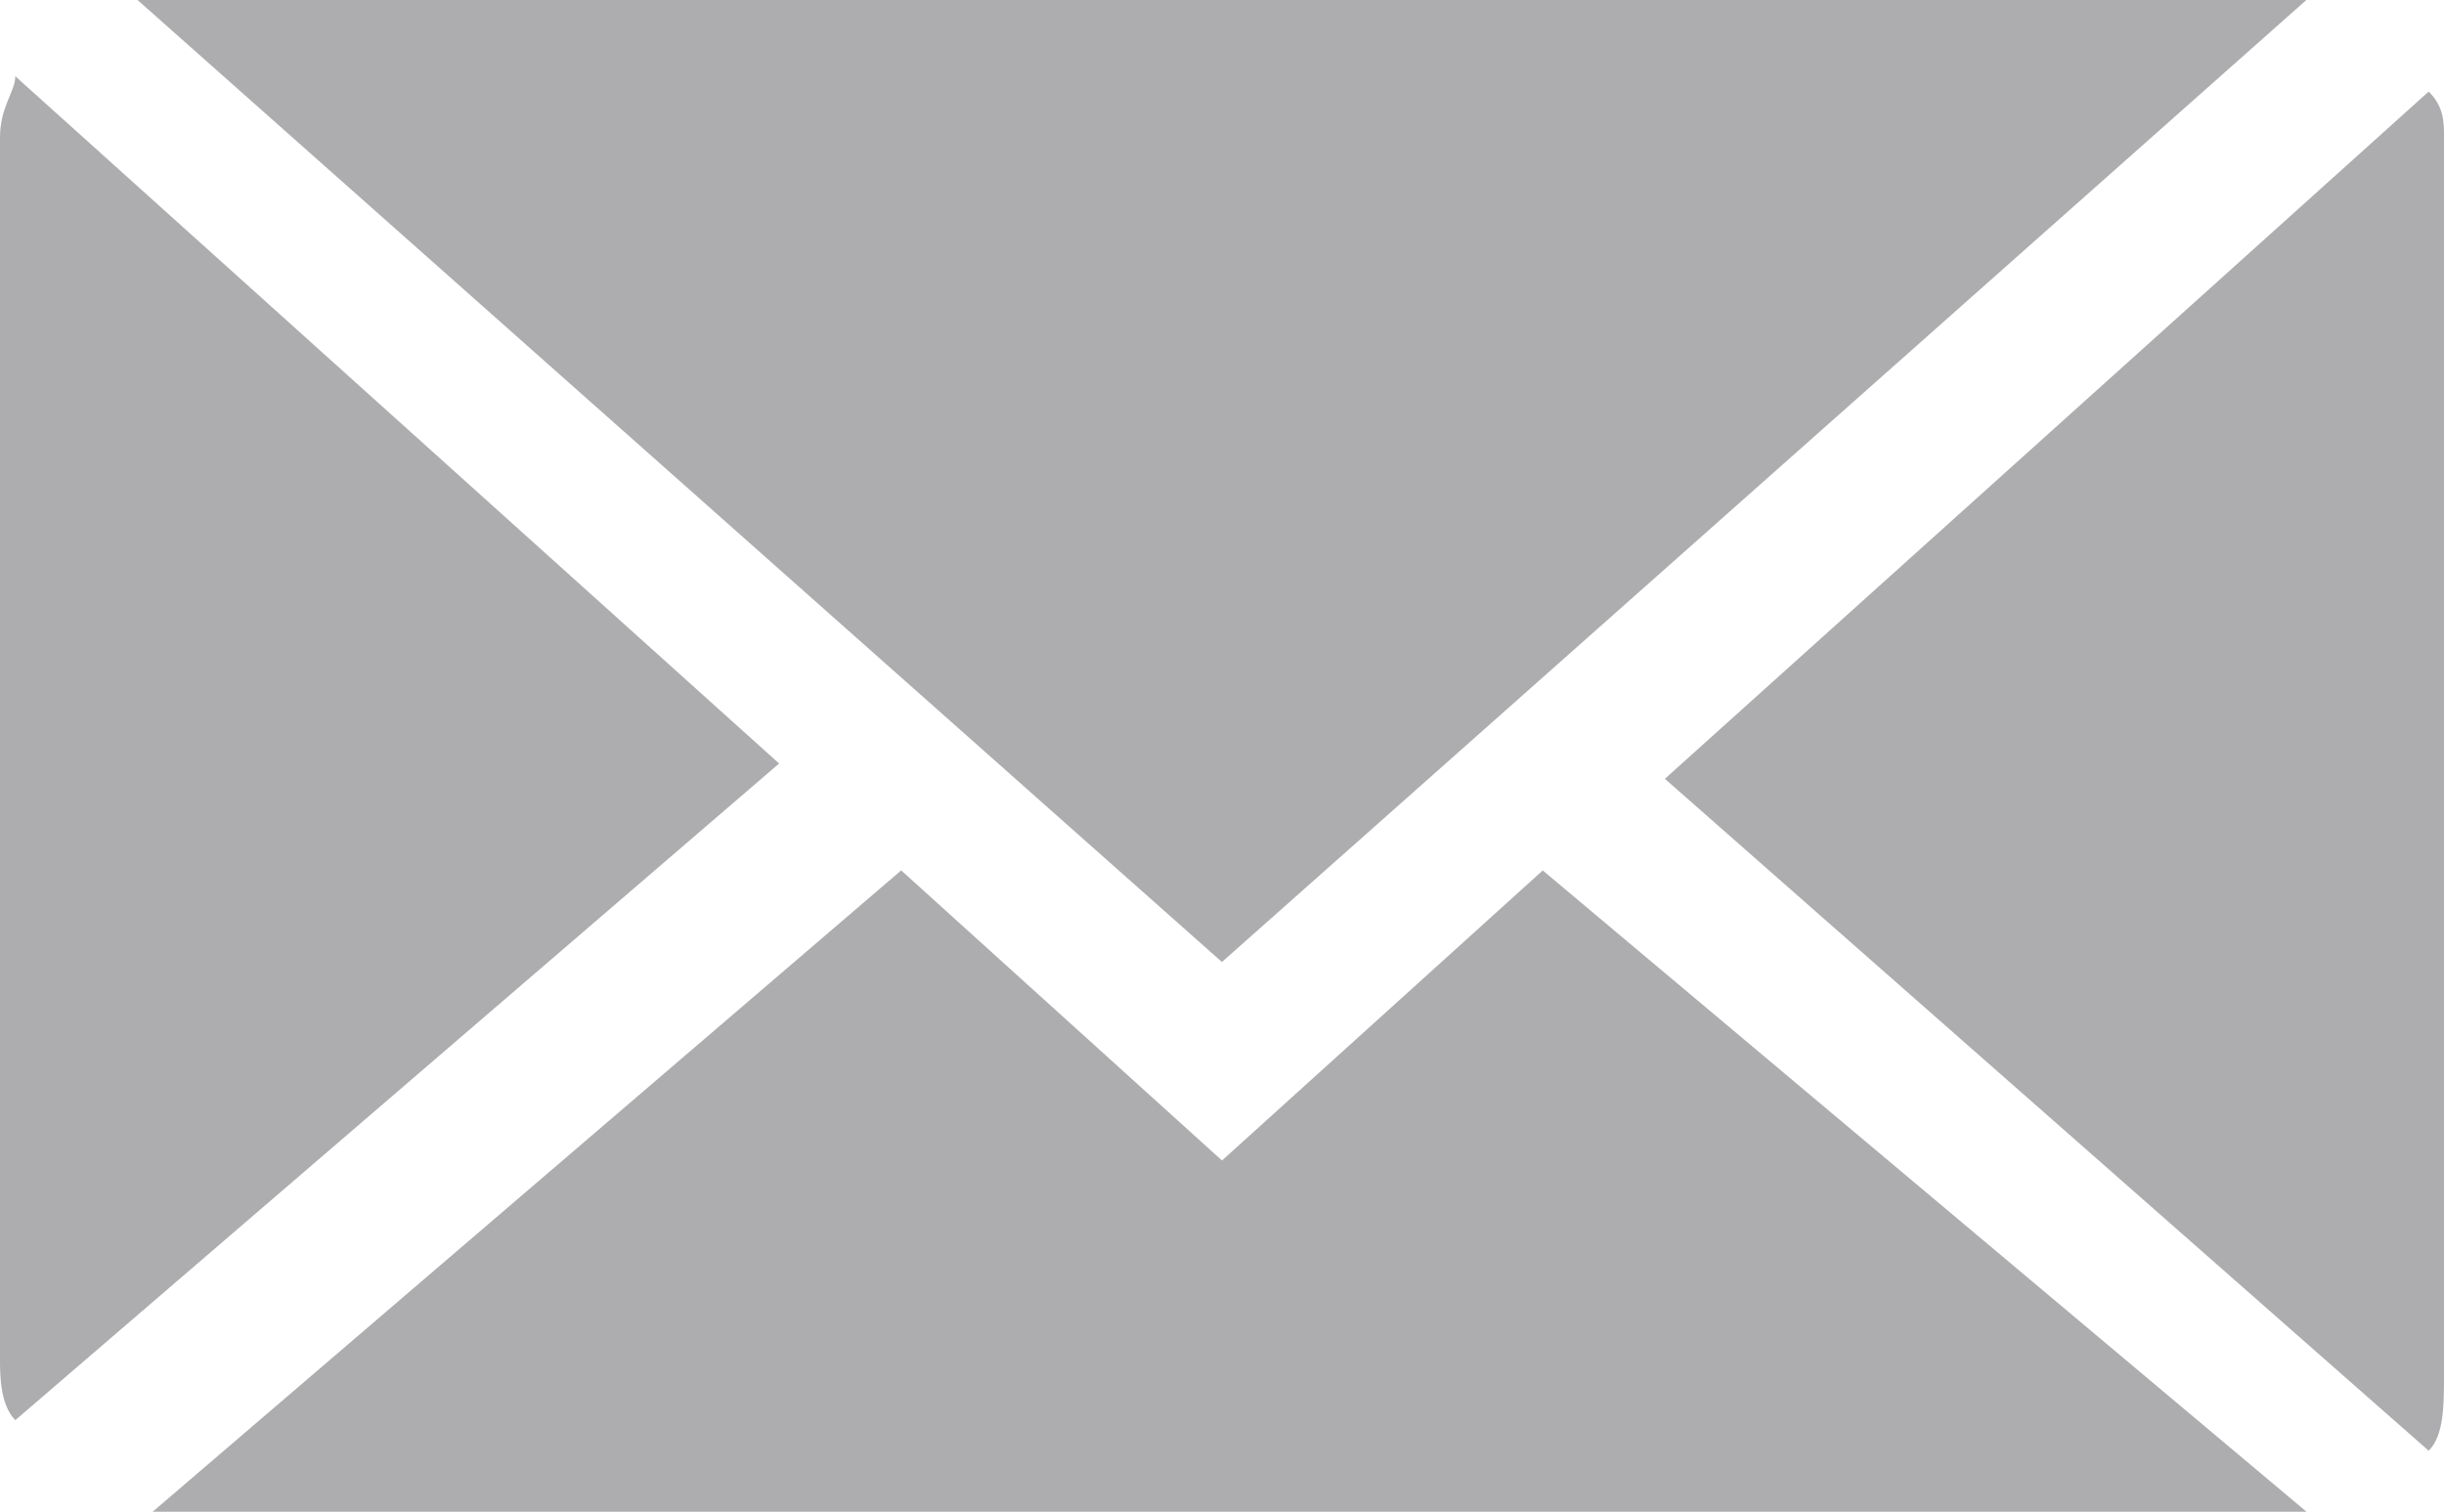 <?xml version="1.0" encoding="UTF-8" standalone="no"?>
<svg
   xmlns:dc="http://purl.org/dc/elements/1.1/"
   xmlns:cc="http://creativecommons.org/ns#"
   xmlns:rdf="http://www.w3.org/1999/02/22-rdf-syntax-ns#"
   xmlns:svg="http://www.w3.org/2000/svg"
   xmlns="http://www.w3.org/2000/svg"
   xmlns:sodipodi="http://sodipodi.sourceforge.net/DTD/sodipodi-0.dtd"
   xmlns:inkscape="http://www.inkscape.org/namespaces/inkscape"
   version="1.1"
   x="0px"
   y="0px"
   viewBox="47 73.8 19 11.756"
   enable-background="new 47 73.8 16 10"
   width="19"
   height="11.756"
   id="svg4140"
   inkscape:version="0.91 r13725"
   sodipodi:docname="envelope_small_gray.svg">
  <defs
     id="defs4146" />
  <sodipodi:namedview
     pagecolor="#ffffff"
     bordercolor="#666666"
     borderopacity="1"
     objecttolerance="10"
     gridtolerance="10"
     guidetolerance="10"
     inkscape:pageopacity="0"
     inkscape:pageshadow="2"
     inkscape:window-width="1600"
     inkscape:window-height="878"
     id="namedview4144"
     showgrid="false"
     inkscape:zoom="13.621933"
     inkscape:cx="14"
     inkscape:cy="8.6625004"
     inkscape:window-x="0"
     inkscape:window-y="0"
     inkscape:window-maximized="1"
     inkscape:current-layer="svg4140" />
  <path
     d="m 58.994,80.568 -2.494,2.256 -2.494,-2.256 -5.819,4.987 c 0,0 0,0 0.119,0 l 16.625,0 -5.938,-4.987 z m -11.875,-6.175 c 0,0.119 -0.119,0.237 -0.119,0.475 l 0,9.5 c 0,0.119 0,0.356 0.119,0.475 l 5.938,-5.106 -5.938,-5.344 z M 66,74.868 c 0,-0.119 0,-0.237 -0.119,-0.356 l -5.938,5.344 5.938,5.225 C 66,84.962 66,84.725 66,84.487 l 0,-9.619 z m -9.5,6.412 8.431,-7.481 c 0,0 -0.119,0 -0.119,0 l -16.625,0 c 0,0 -0.119,0 -0.119,0 L 56.5,81.281 Z m -9.5,4.275"
     style="fill:#adadaf"
     id="path4142"
     inkscape:connector-curvature="0" />
</svg>
